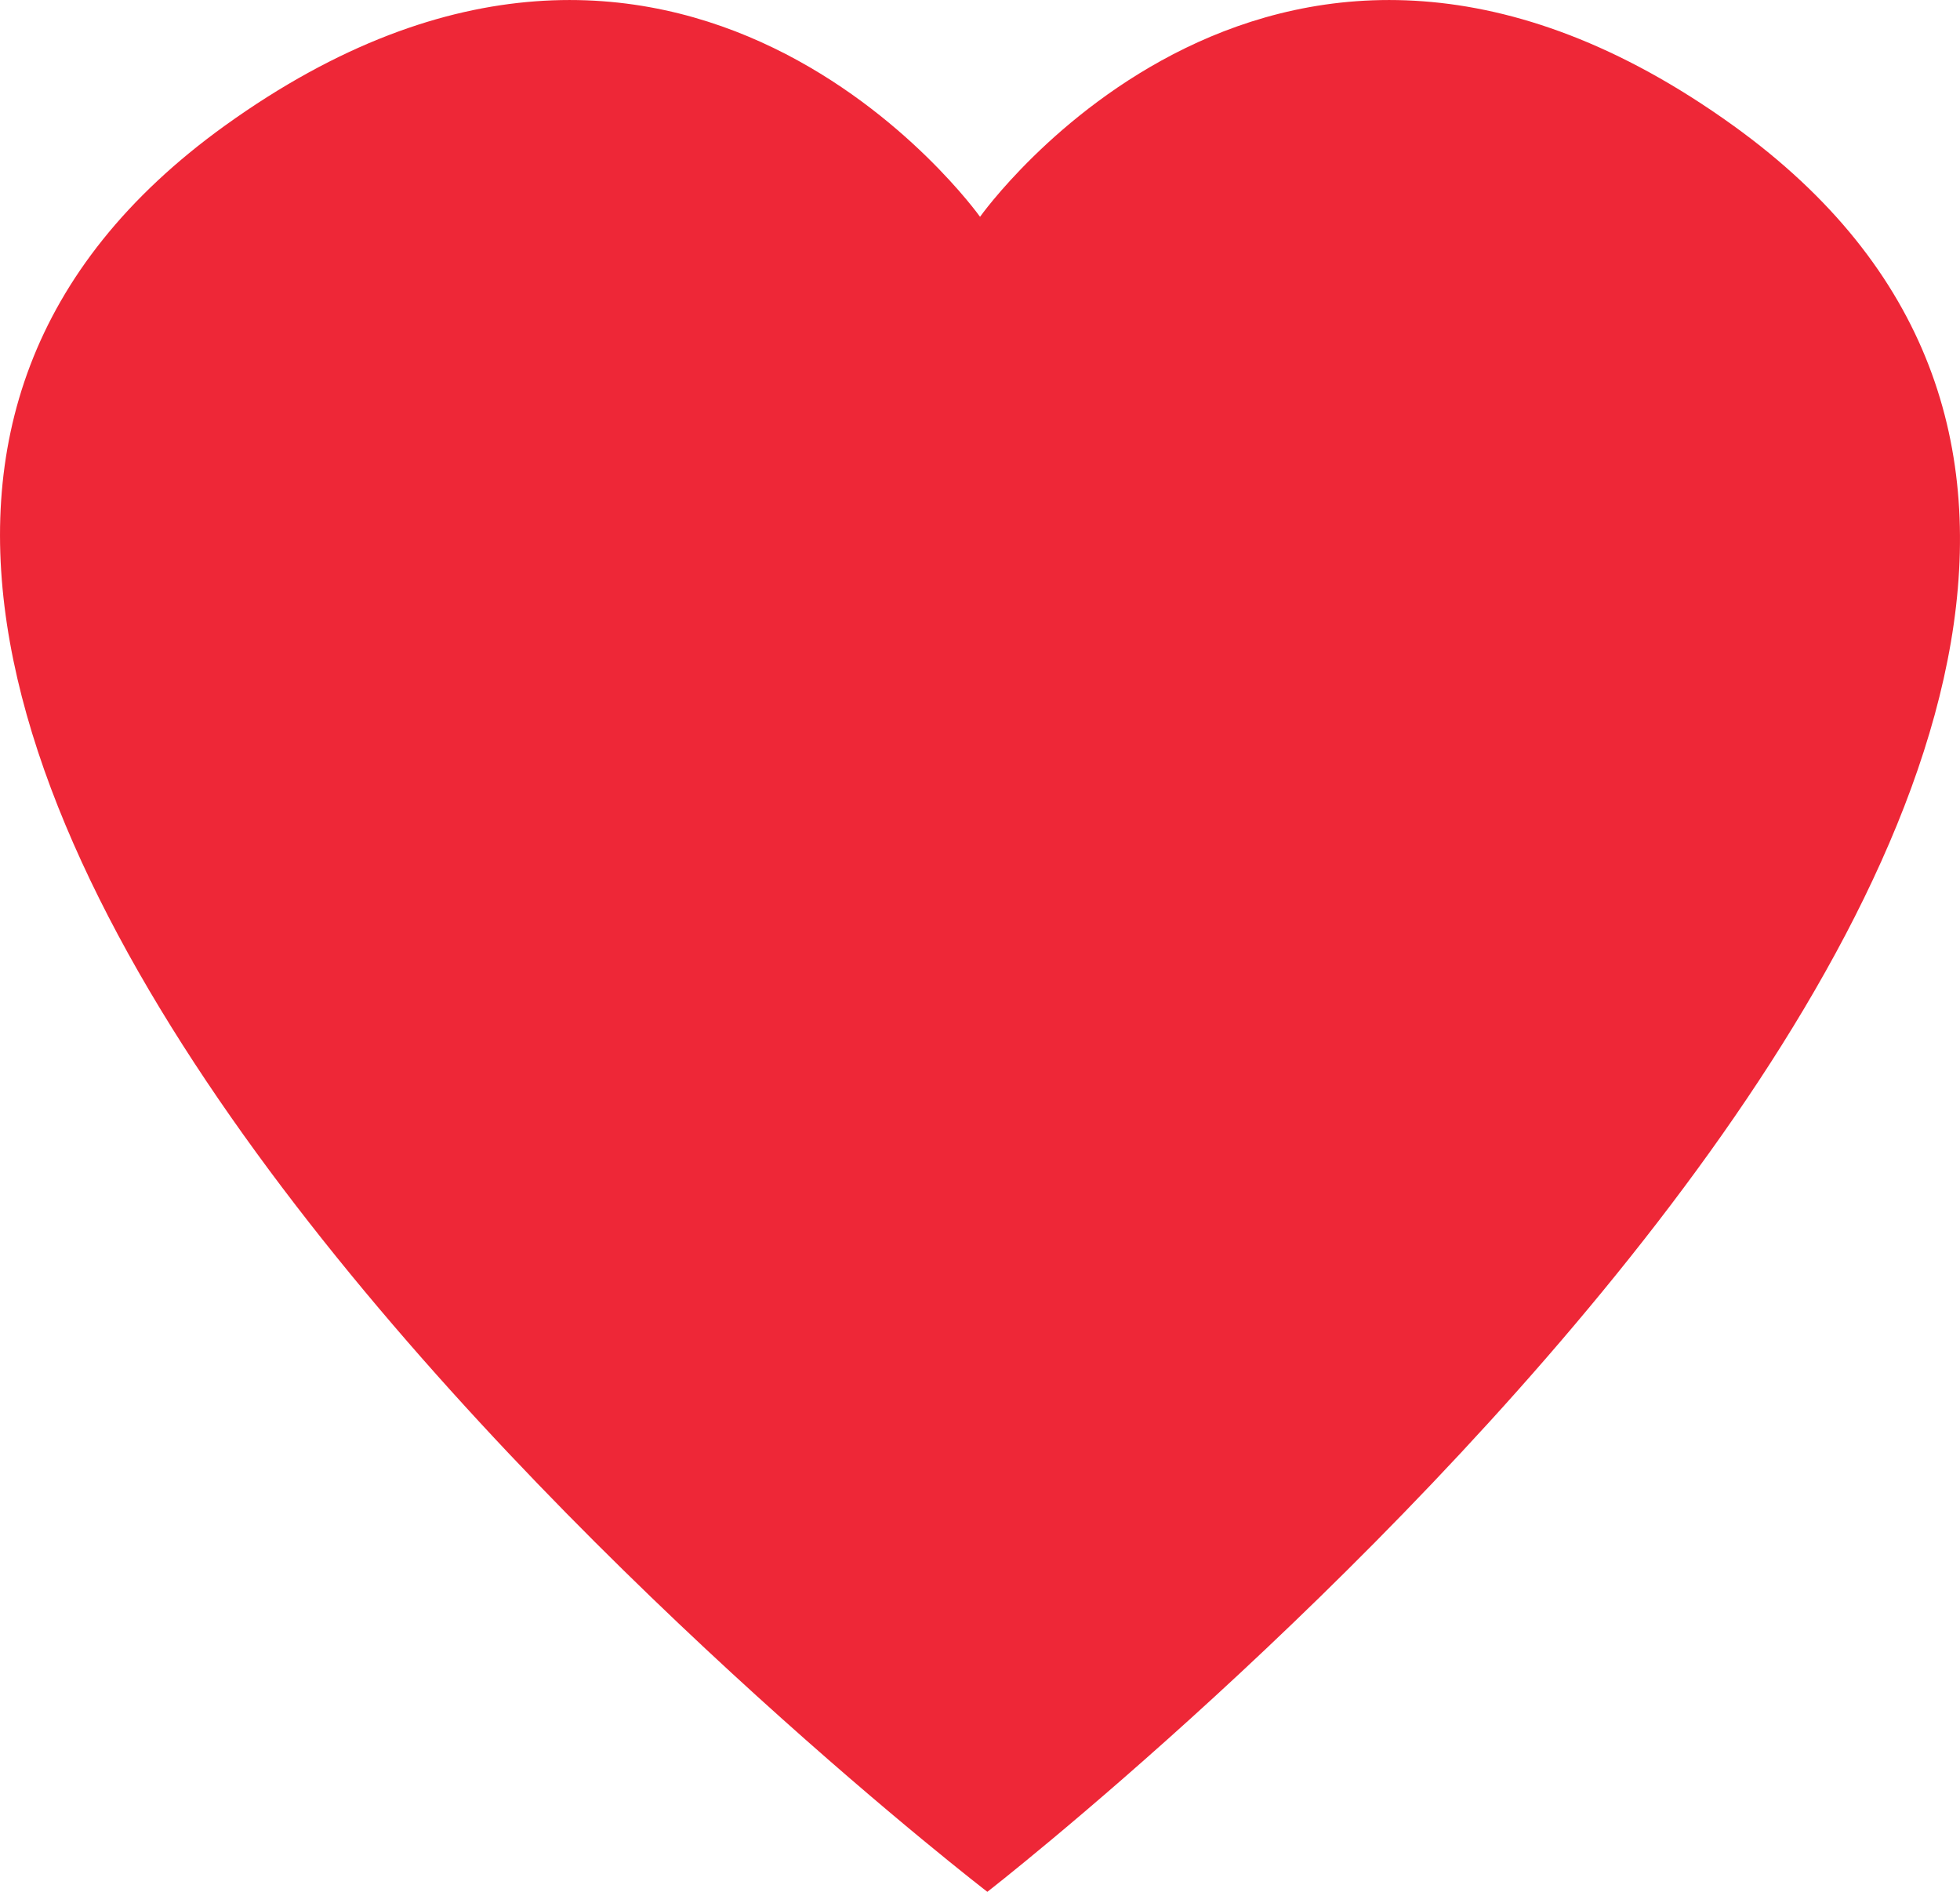 <svg xmlns="http://www.w3.org/2000/svg" width="23.173" height="22.365" viewBox="0 0 23.173 22.365">
  <path id="icon-personal-thanks-2" d="M12.209,22.816S-6.169,8.678,3.193,1.937c5.4-3.885,8.929,1.077,8.929,1.077s3.511-4.962,8.907-1.077c9.362,6.74-8.821,20.879-8.821,20.879" transform="translate(-0.535 -0.451)" fill="#ee2737" fill-rule="evenodd"/>
</svg>
